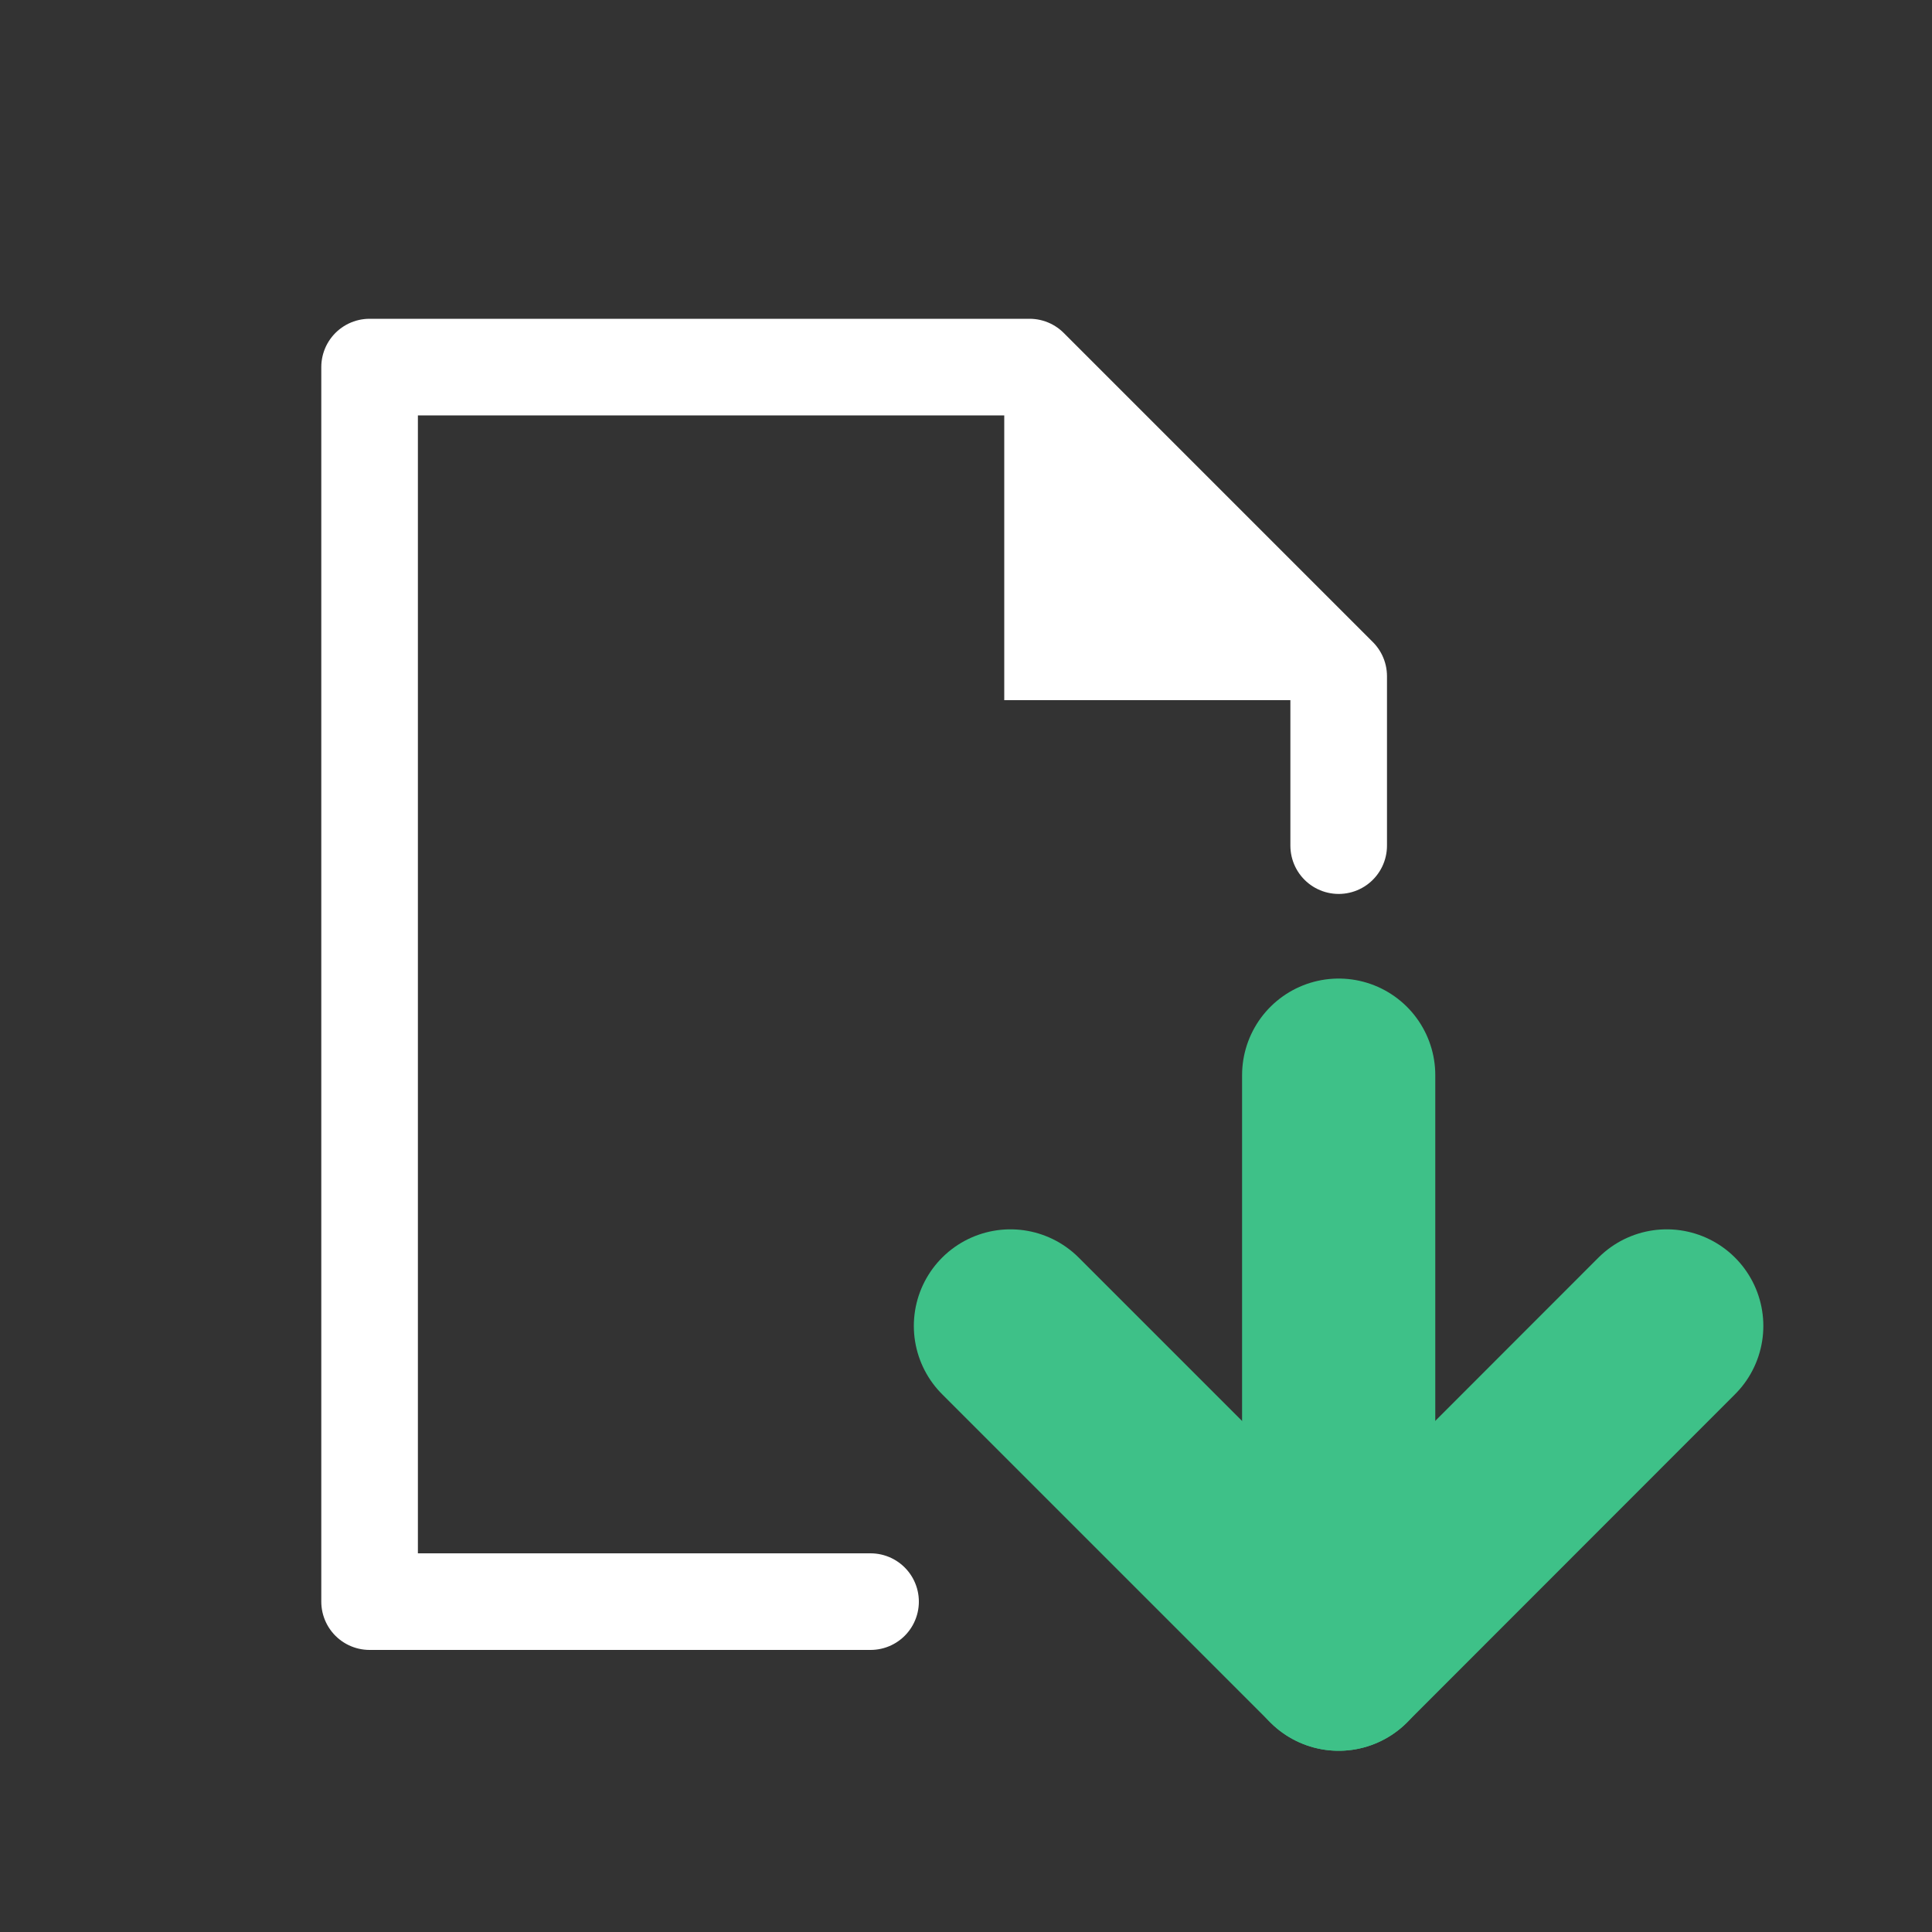 <svg xmlns="http://www.w3.org/2000/svg" width="100" height="100" viewBox="0 0 100 100">
  <rect x="0" y="0" width="100" height="100" fill="#333333" stroke="none"/>
  <g id="main">
    <g>
      <polyline points="86.27 68.63 69.29 85.62 52.3 68.63" fill="none" stroke="#3ec188" stroke-linecap="round" stroke-linejoin="round" stroke-width="10"/>
      <line x1="69.29" y1="85.62" x2="69.29" y2="55.65" fill="none" stroke="#3ec188" stroke-linecap="round" stroke-linejoin="round" stroke-width="10"/>
    </g>
    <g>
      <path d="M45.06,82.9H19.13V19H53.29l16,16v8.77" fill="none" stroke="#fff" stroke-linecap="round" stroke-linejoin="round" stroke-width="5"/>
      <polygon points="51.98 19 51.98 36.24 69.29 36.24 51.98 19" fill="#fff"/>
    </g>
  </g>
</svg>
